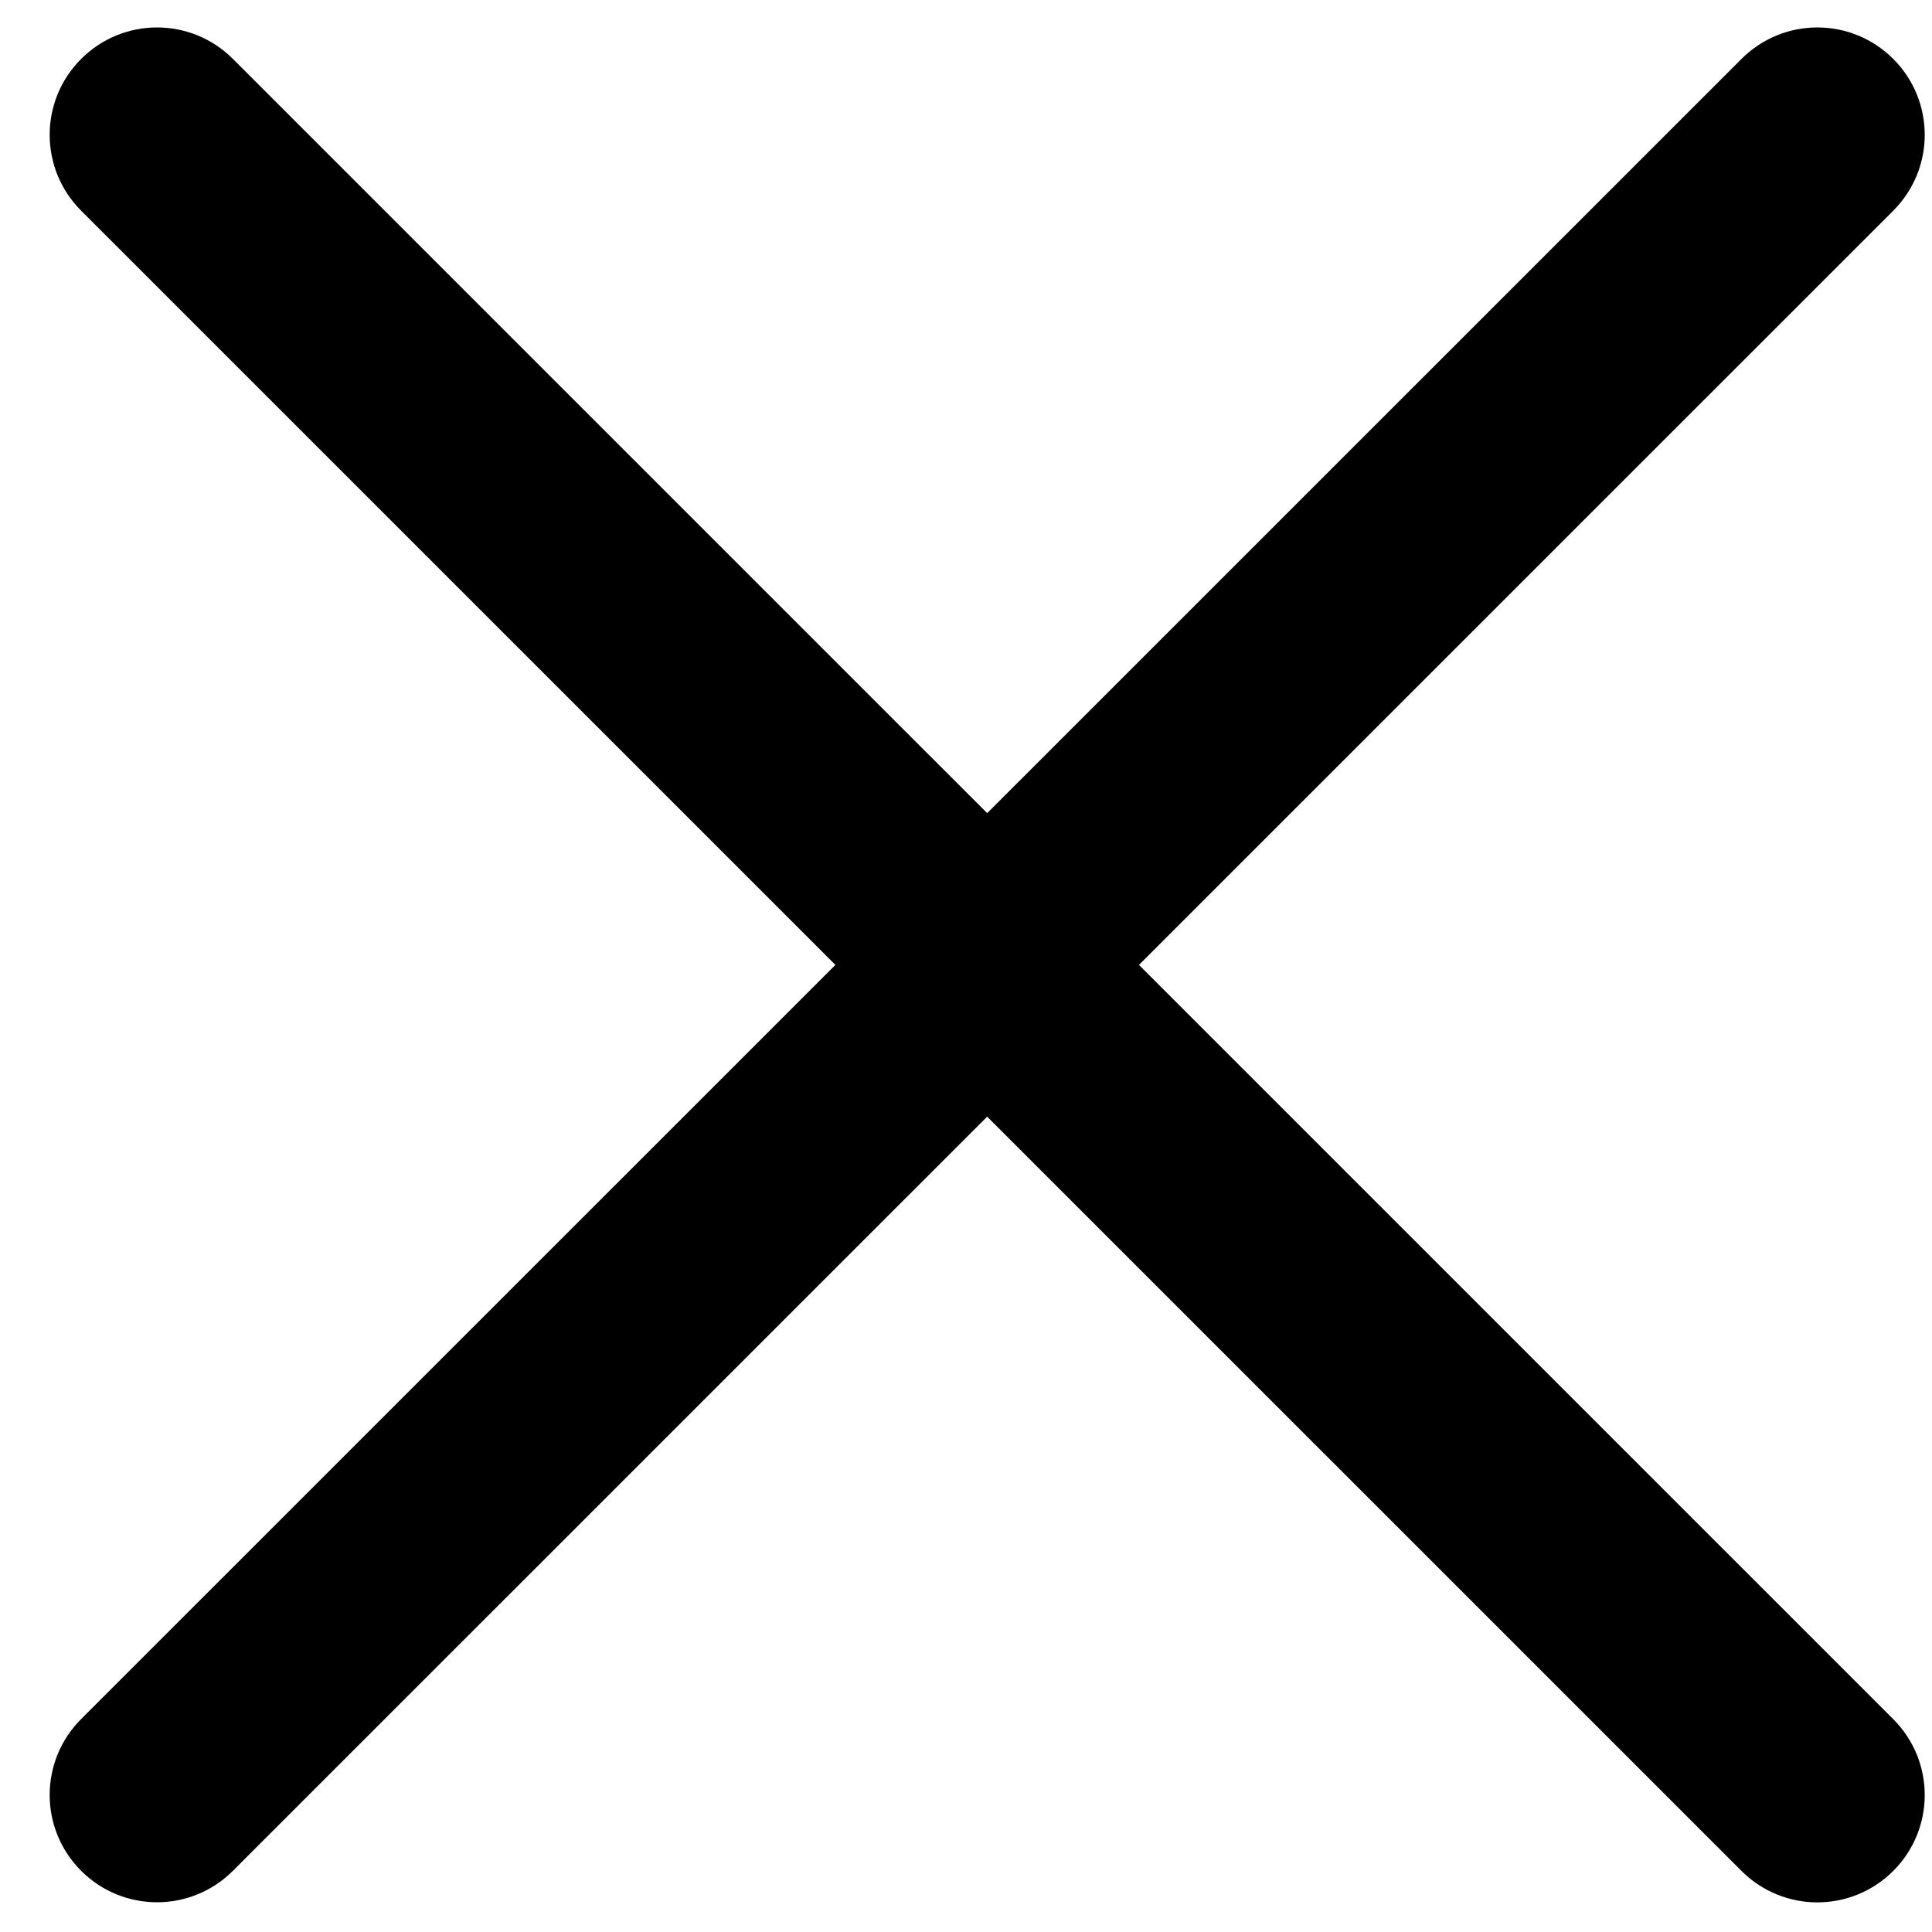 <?xml version="1.0" encoding="UTF-8" standalone="no"?>
<svg width="18px" height="18px" viewBox="0 0 18 18" version="1.1" xmlns="http://www.w3.org/2000/svg" xmlns:xlink="http://www.w3.org/1999/xlink">
    <path d="M1.463,17.723 C1.207,17.723 0.951,17.625 0.756,17.43 C0.365,17.039 0.365,16.407 0.756,16.016 L16.225,0.549 C16.616,0.158 17.248,0.158 17.639,0.549 C18.03,0.94 18.03,1.572 17.639,1.963 L2.17,17.43 C1.975,17.625 1.719,17.723 1.463,17.723 L1.463,17.723 L1.463,17.723 Z" />
    <path d="M16.932,17.724 C16.676,17.724 16.42,17.626 16.225,17.431 L0.756,1.963 C0.365,1.572 0.365,0.94 0.756,0.549 C1.147,0.158 1.779,0.158 2.17,0.549 L17.639,16.017 C18.03,16.408 18.03,17.04 17.639,17.431 C17.443,17.626 17.188,17.724 16.932,17.724 L16.932,17.724 L16.932,17.724 Z" />
</svg>
